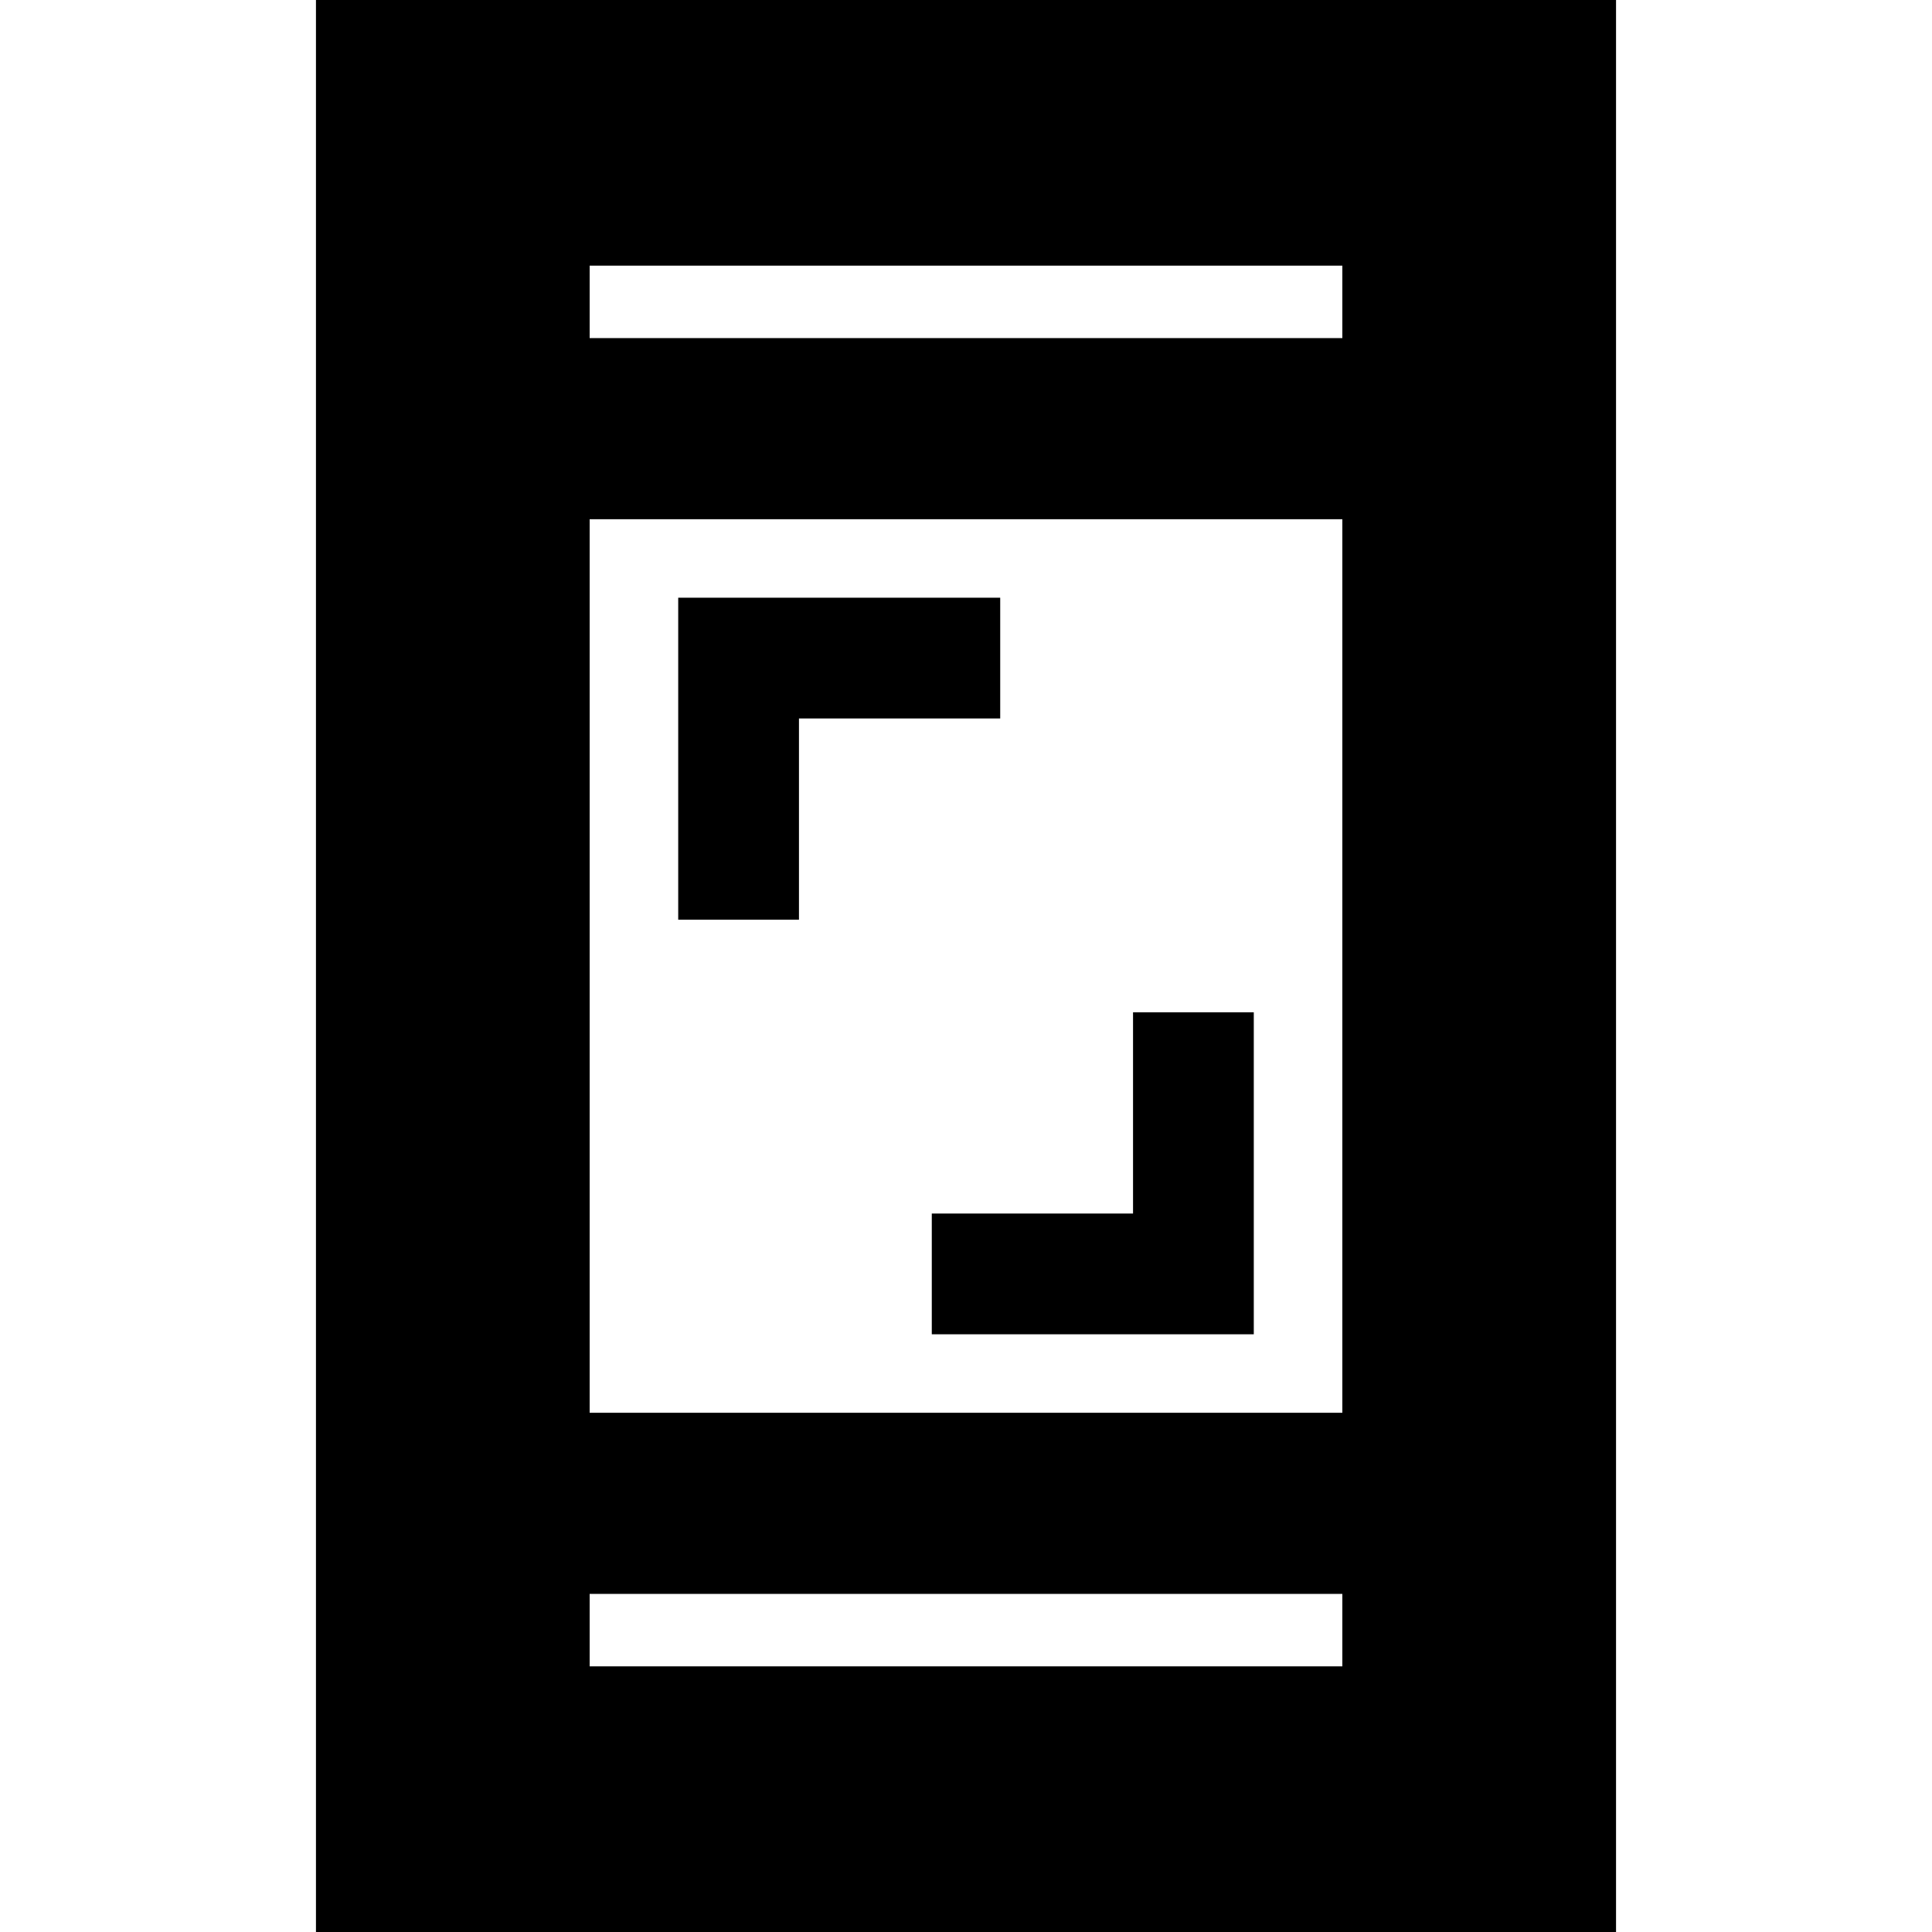 <svg xmlns="http://www.w3.org/2000/svg" height="24" width="24"><path d="M8.425 11.425V7.425H12.425V8.925H9.925V11.425ZM11.575 16.575V15.075H14.075V12.575H15.575V16.575ZM3.925 24.1V-0.1H20.075V24.1ZM7.325 17.55H16.675V6.45H7.325ZM7.325 20.7H16.675V19.8H7.325ZM7.325 4.2H16.675V3.3H7.325ZM7.325 4.2V3.3V4.2ZM7.325 20.7V19.8V20.7Z"/></svg>
